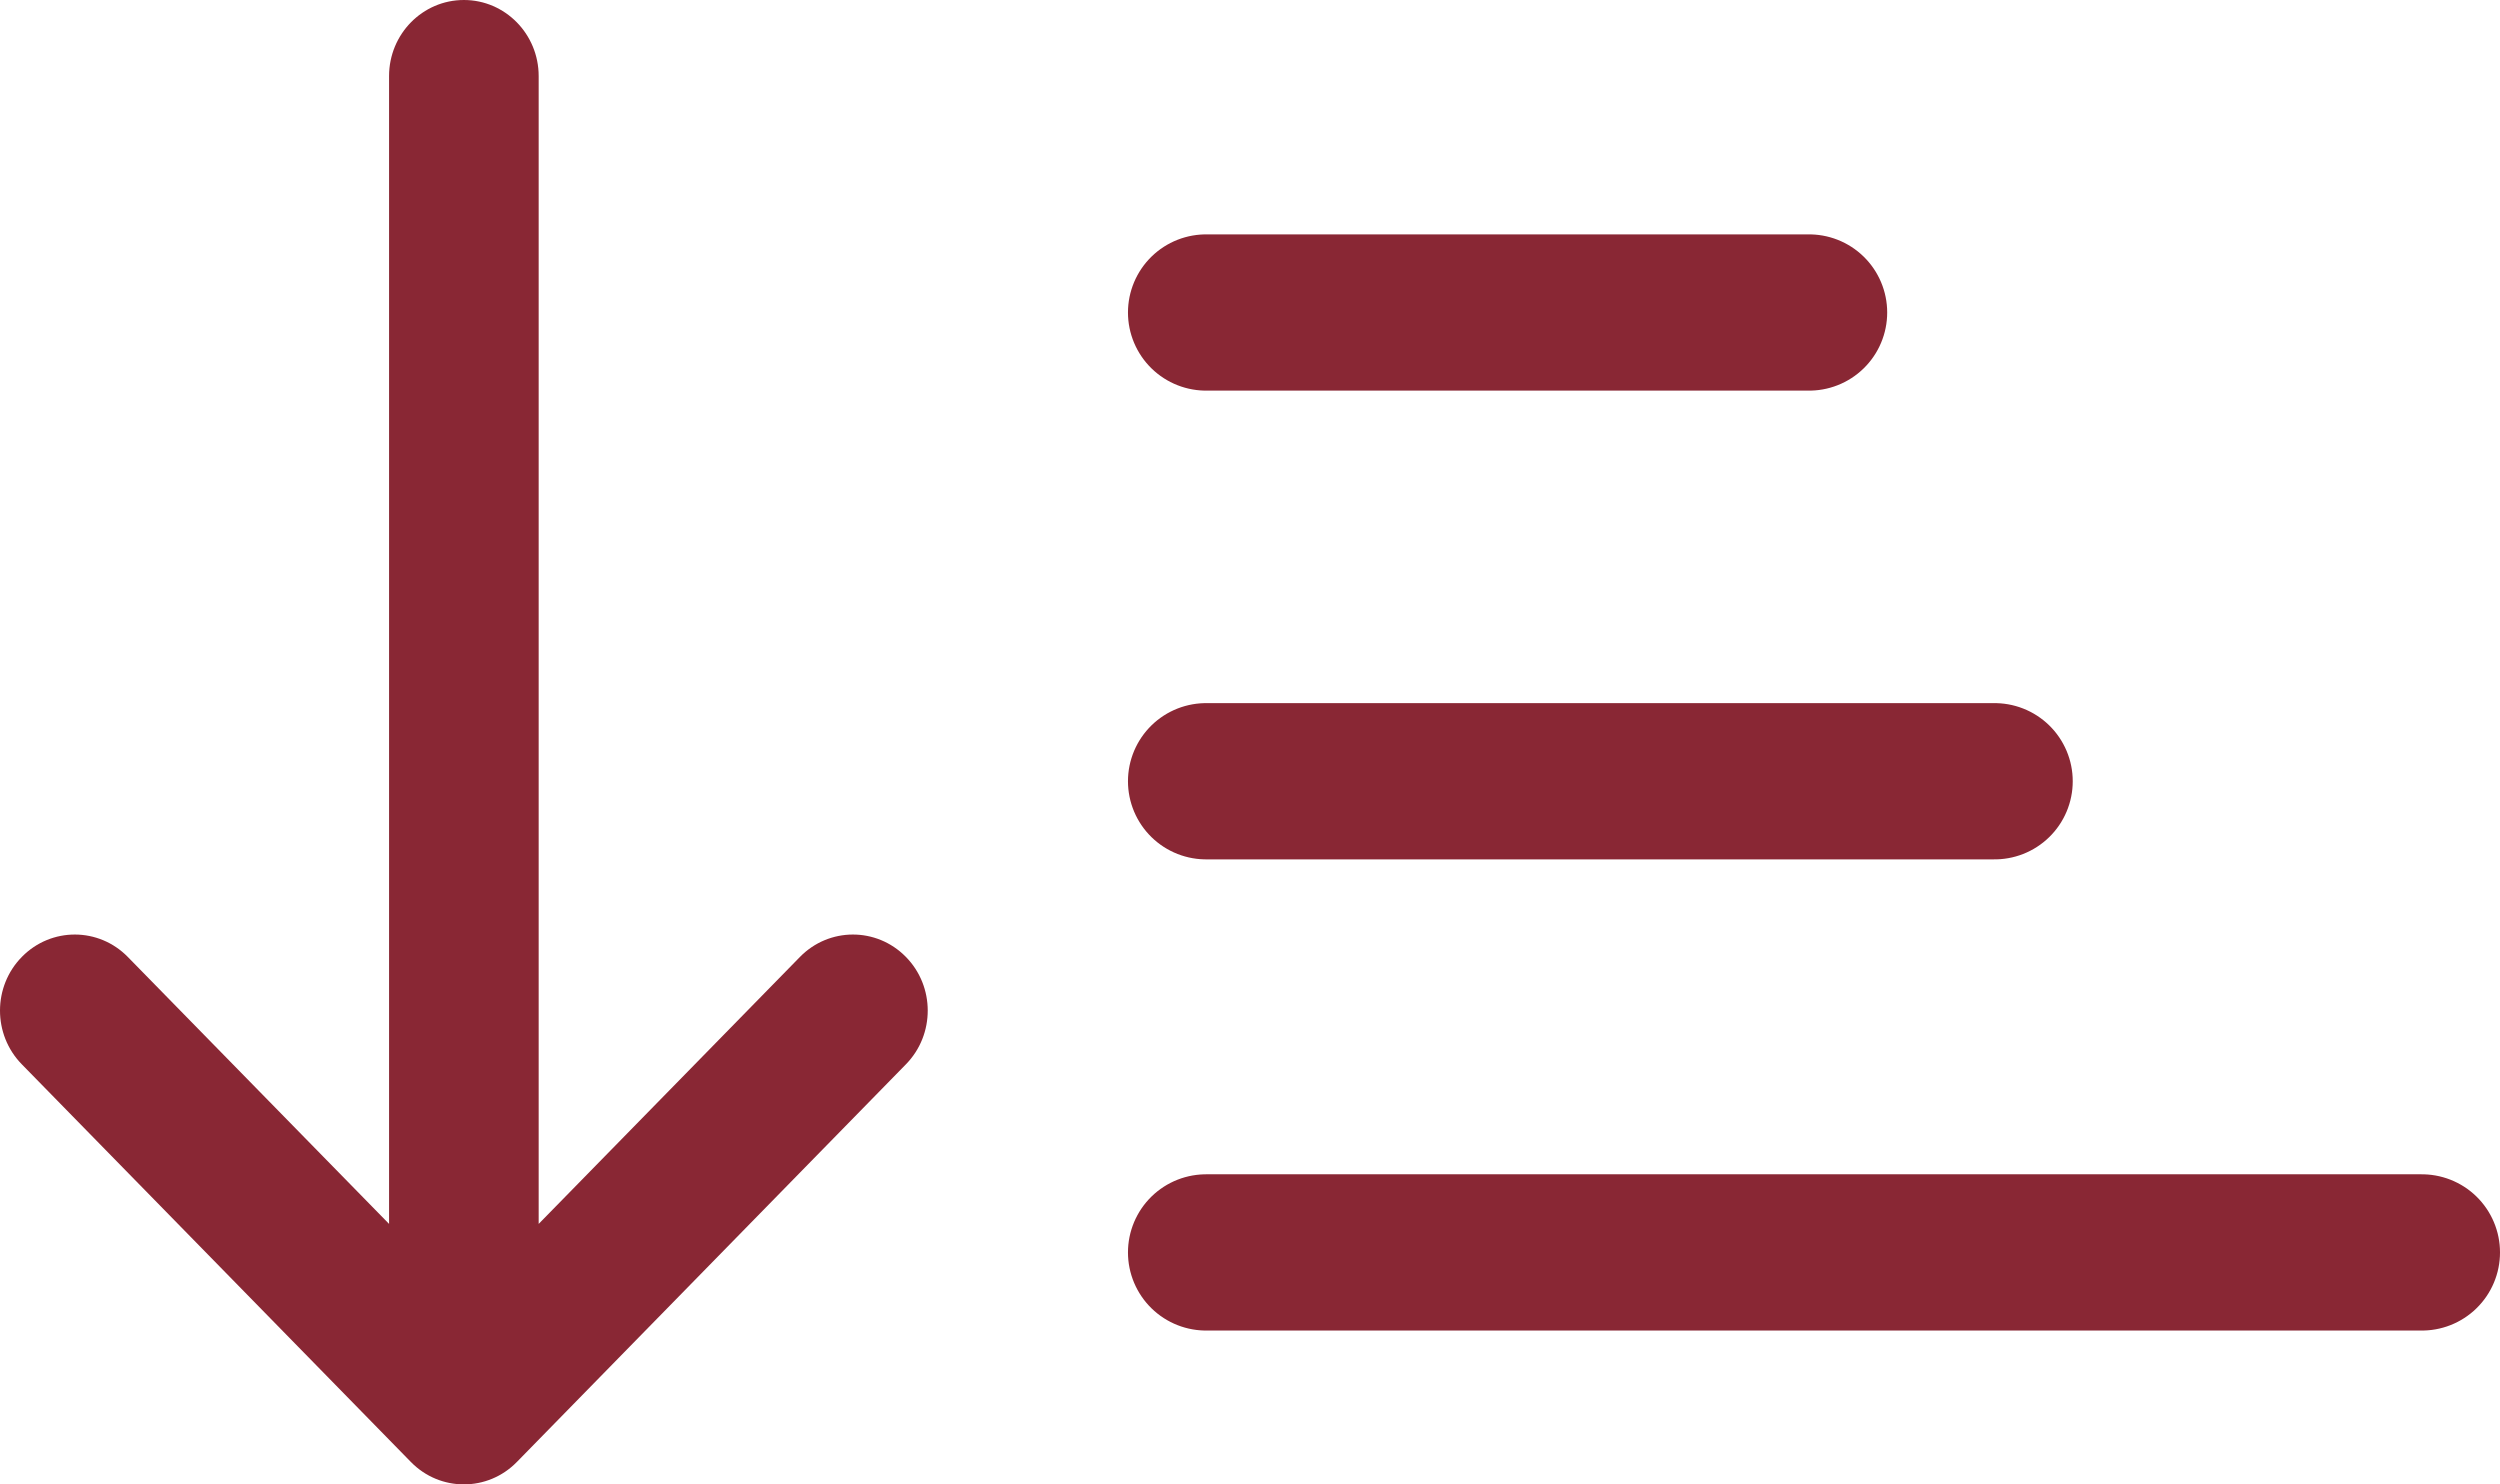 <svg width="32" height="19" viewBox="0 0 32 19" fill="none" xmlns="http://www.w3.org/2000/svg">
<path d="M15.438 16.031H31" stroke="#892734" stroke-width="2" stroke-linecap="round"/>
<path d="M15.438 10H25.531" stroke="#892734" stroke-width="2" stroke-linecap="round"/>
<path d="M15.438 4H23.156" stroke="#892734" stroke-width="2" stroke-linecap="round"/>
<path d="M6.615 18.714L6.616 18.713L11.596 13.623C11.969 13.242 11.968 12.625 11.593 12.246C11.218 11.866 10.612 11.868 10.239 12.249L6.895 15.666L6.895 0.974C6.895 0.436 6.466 6.44968e-08 5.938 7.0804e-08C5.409 7.71112e-08 4.98 0.436 4.98 0.974L4.98 15.666L1.636 12.249C1.263 11.868 0.657 11.866 0.282 12.246C-0.093 12.625 -0.094 13.242 0.279 13.623L5.259 18.713L5.26 18.714C5.634 19.096 6.242 19.095 6.615 18.714Z" fill="#892734"/>
</svg>
